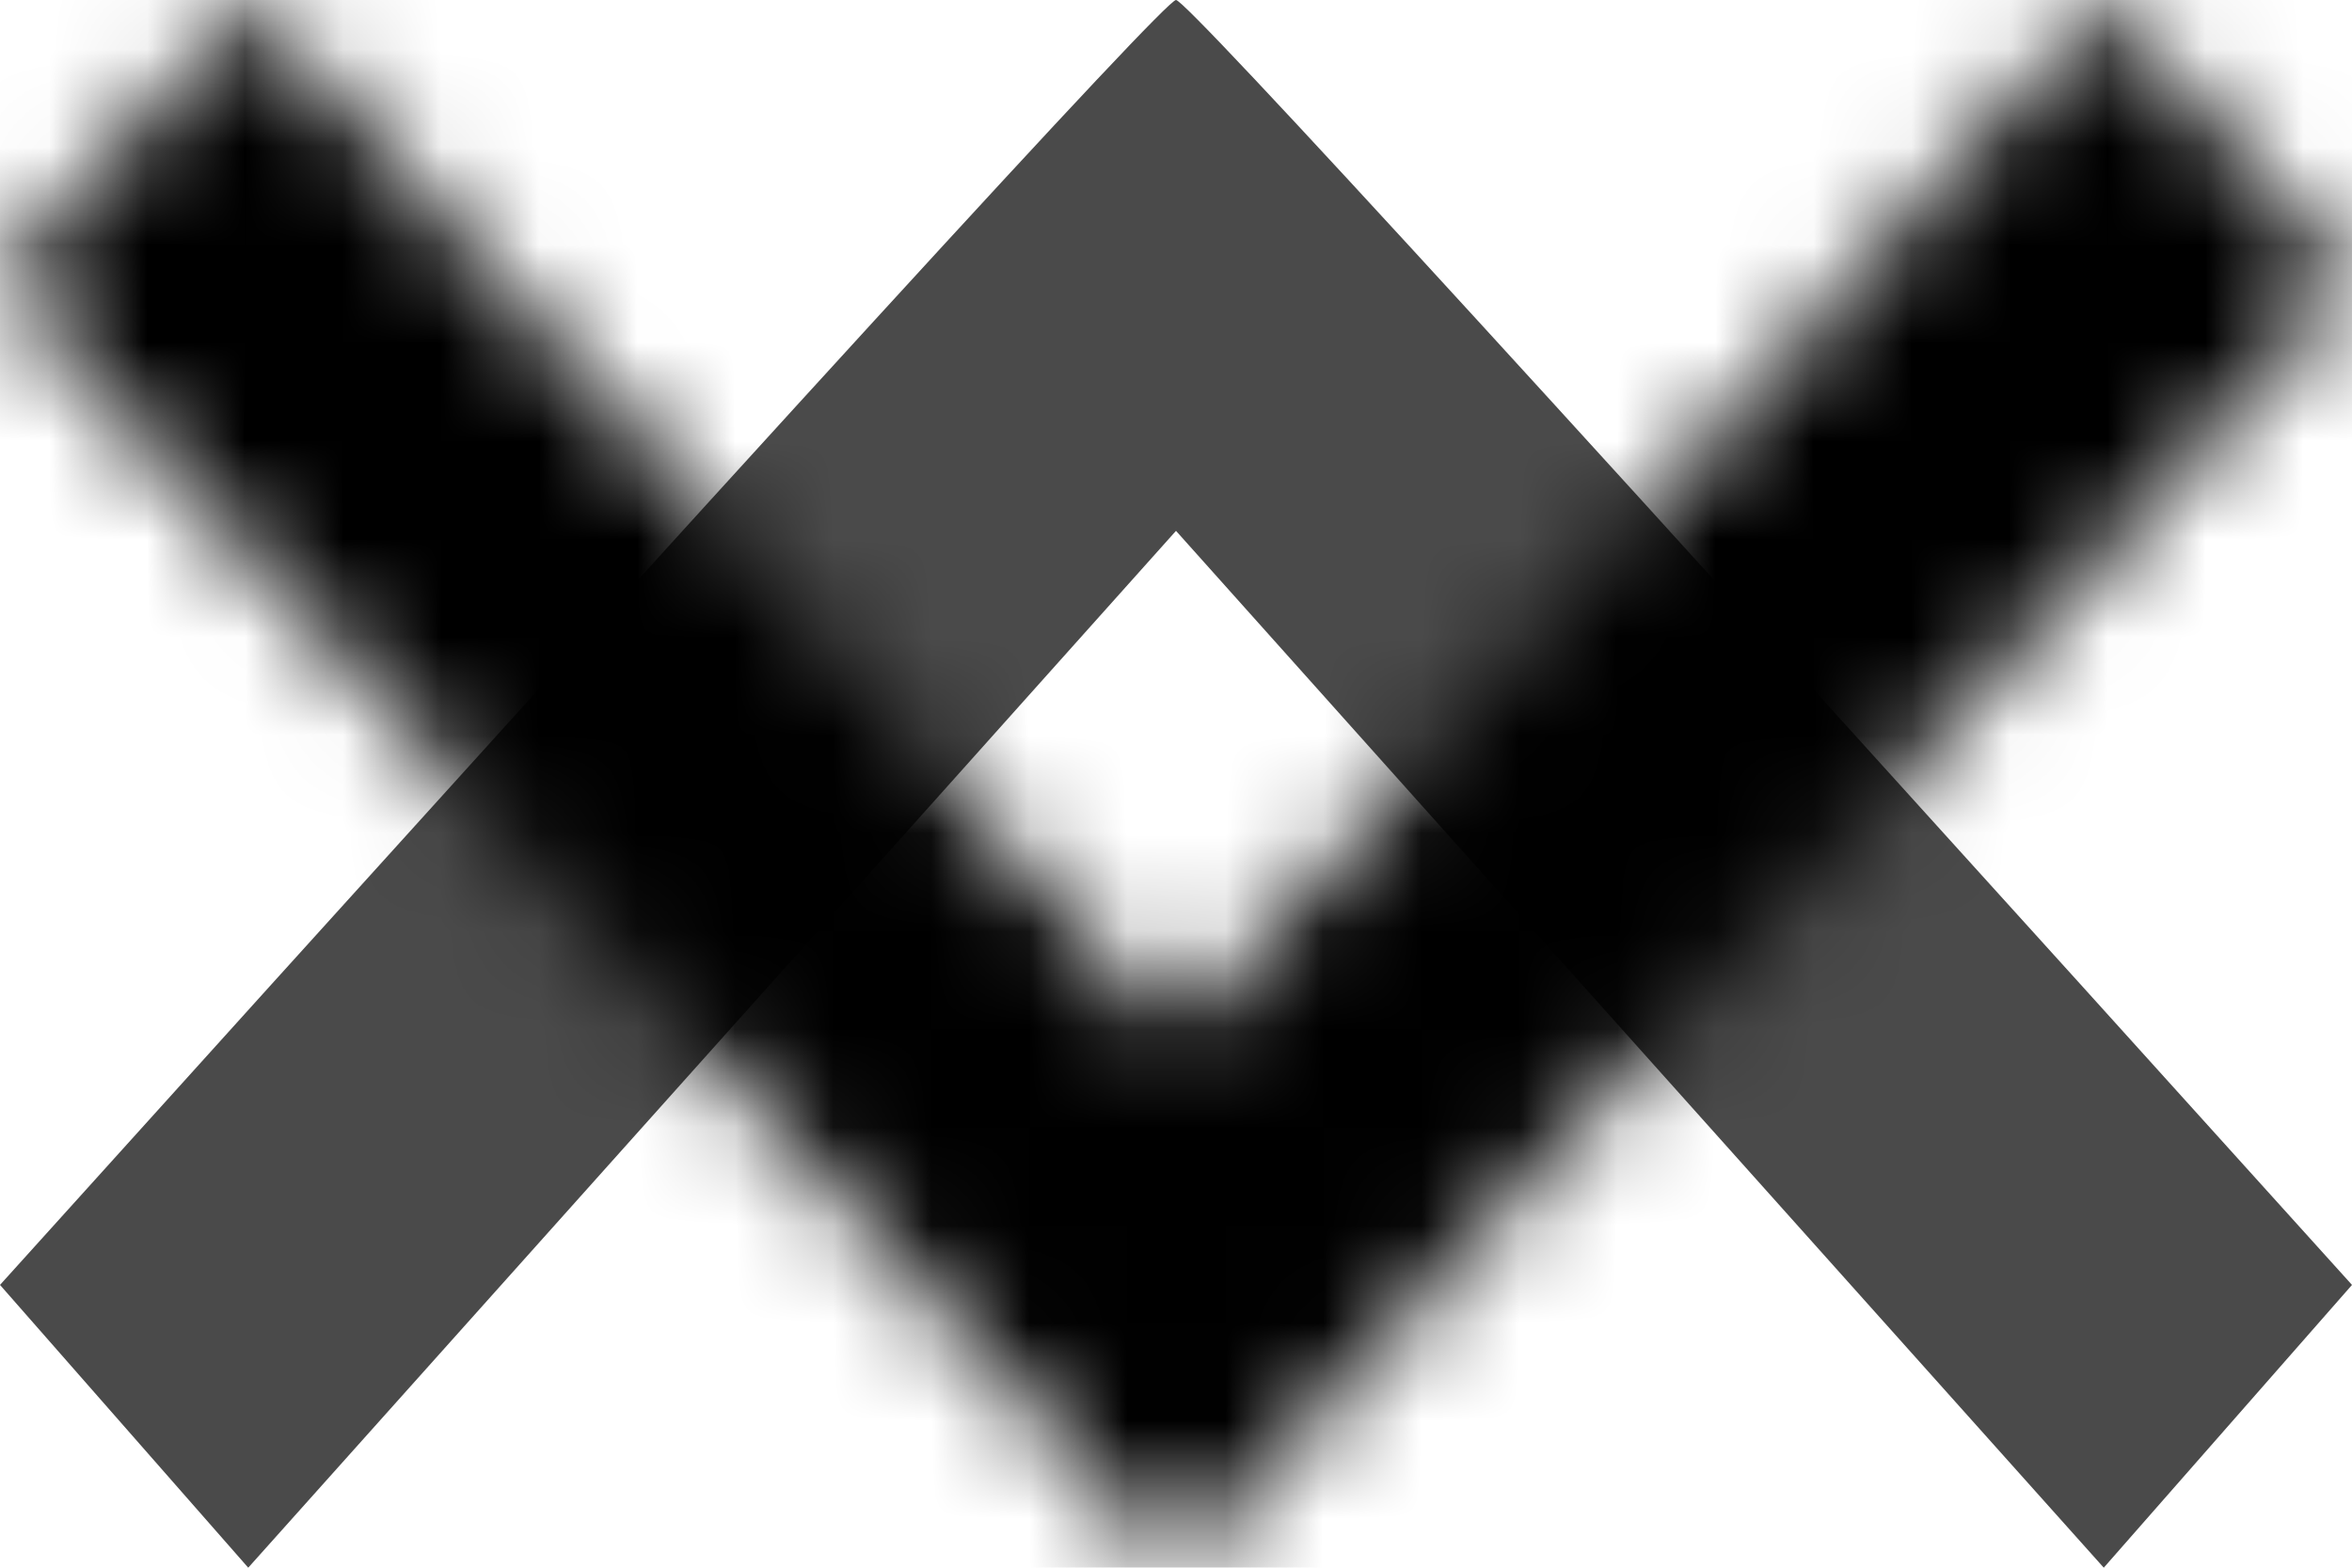 <?xml version="1.0" encoding="UTF-8"?>
<svg width="24px" height="16px" viewBox="0 0 24 16" version="1.1" xmlns="http://www.w3.org/2000/svg" xmlns:xlink="http://www.w3.org/1999/xlink">
    <!-- Generator: Sketch 53.2 (72643) - https://sketchapp.com -->
    <title>icons/chevron-up</title>
    <desc>Created with Sketch.</desc>
    <defs>
        <path d="M12,10.582 L21.467,1.87405647e-13 L24,2.886 C16.105,11.637 12.105,16.008 12,16 C11.891,16.004 7.891,11.633 4.60565563e-14,2.886 L2.533,1.87405647e-13 L12,10.582 Z" id="icons/chevron-up--path-1"></path>
    </defs>
    <g id="icons/chevron-up--Guidelines" stroke="none" stroke-width="1" fill="none" fill-rule="evenodd">
        <g id="icons/chevron-up--icons-badges-variations" transform="translate(-264, -477)">
            <g id="icons/chevron-up--icons/chevron-up" transform="translate(264, 473)">
                <rect id="icons/chevron-up--Rectangle" x="0" y="0" width="24" height="24"></rect>
                <g transform="translate(0, 4)">
                    <mask id="icons/chevron-up--mask-2" fill="white">
                        <use xlink:href="#icons/chevron-up--path-1"></use>
                    </mask>
                    <use id="icons/chevron-up--Shape" fill="#4A4A4A" fill-rule="nonzero" transform="translate(12, 8) scale(1, -1) translate(-12, -8) " xlink:href="#icons/chevron-up--path-1"></use>
                    <g id="icons/chevron-up--color/black-tint/0-000000" mask="url(#icons/chevron-up--mask-2)" fill="#000000" fill-rule="evenodd">
                        <rect id="icons/chevron-up--gray-70-4A4A4A" x="0" y="0" width="24" height="16"></rect>
                    </g>
                </g>
            </g>
        </g>
    </g>
</svg>